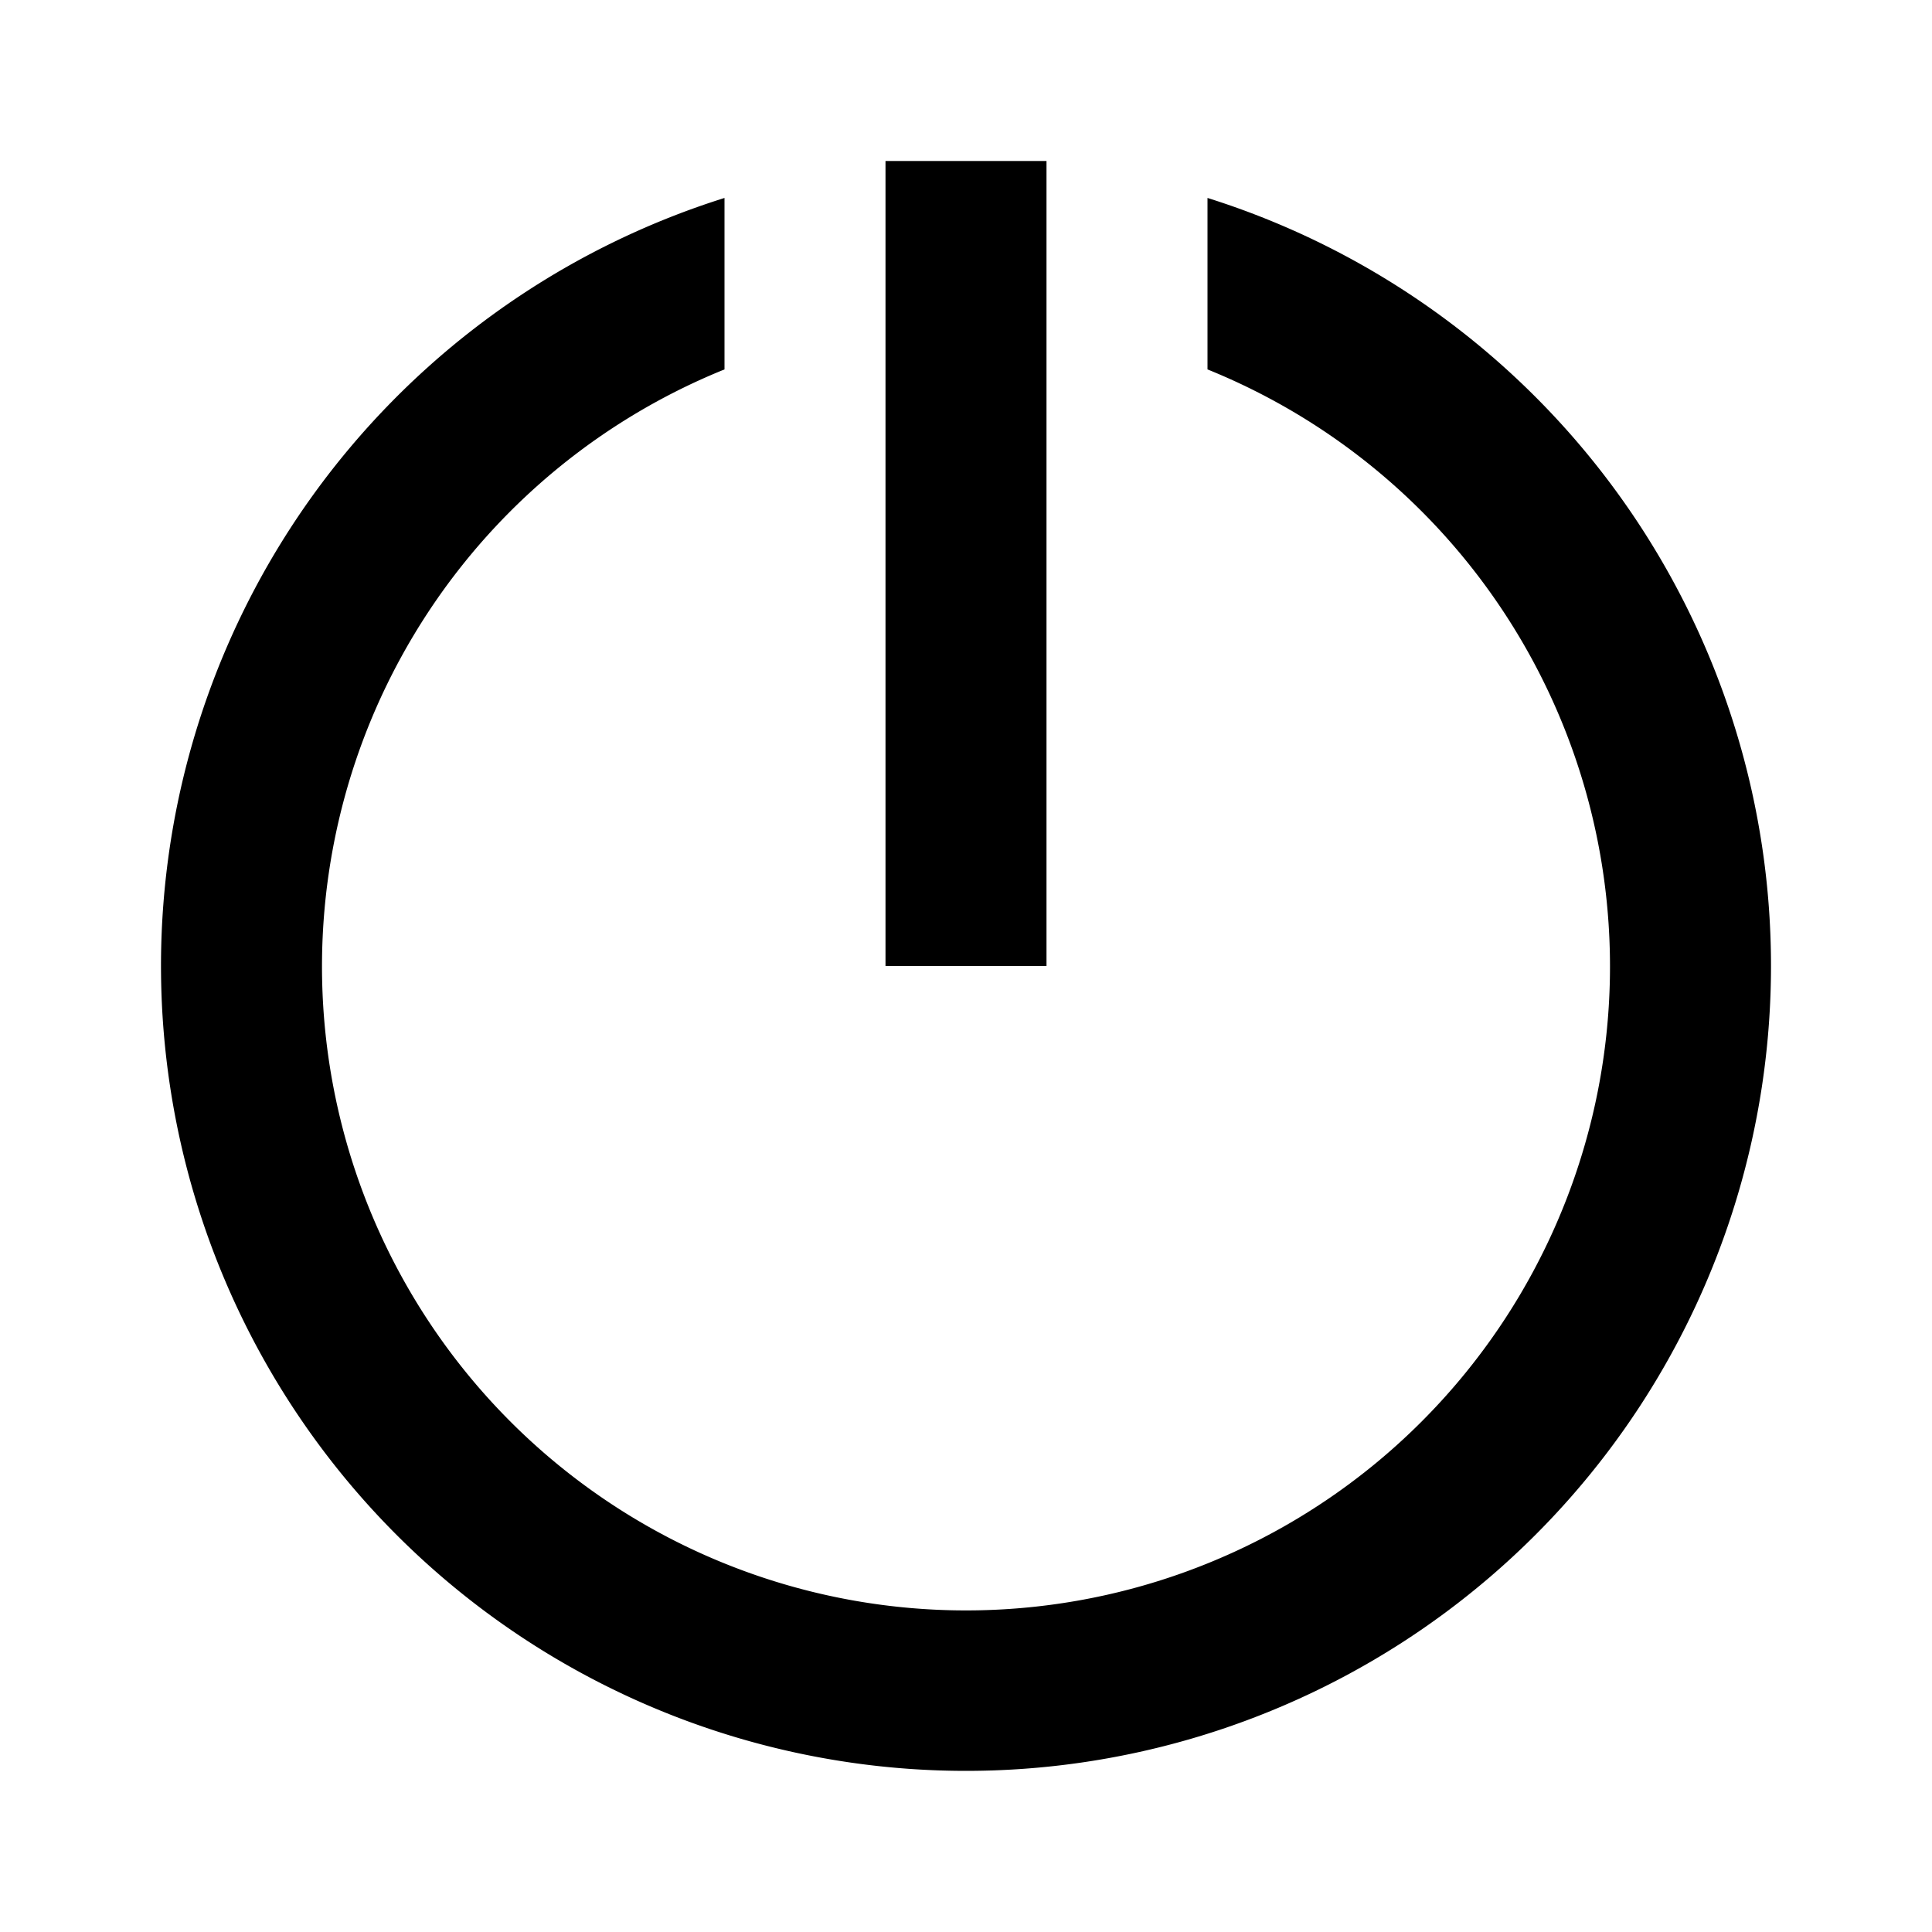 <svg xmlns="http://www.w3.org/2000/svg" viewBox="0 0 24 24">
  <g>
    <rect width="24" height="24" fill="none" stroke="none"/>
    <g>
      <path d="M15,2.459V4.589a8,8,0,1,1-6,0V2.459a10,10,0,1,0,6,0Z" stroke="none"/>
      <polygon points="11 9 11 12 13 12 13 9 13 2 11 2 11 9" stroke="none"/>
    </g>
  </g>
</svg>
